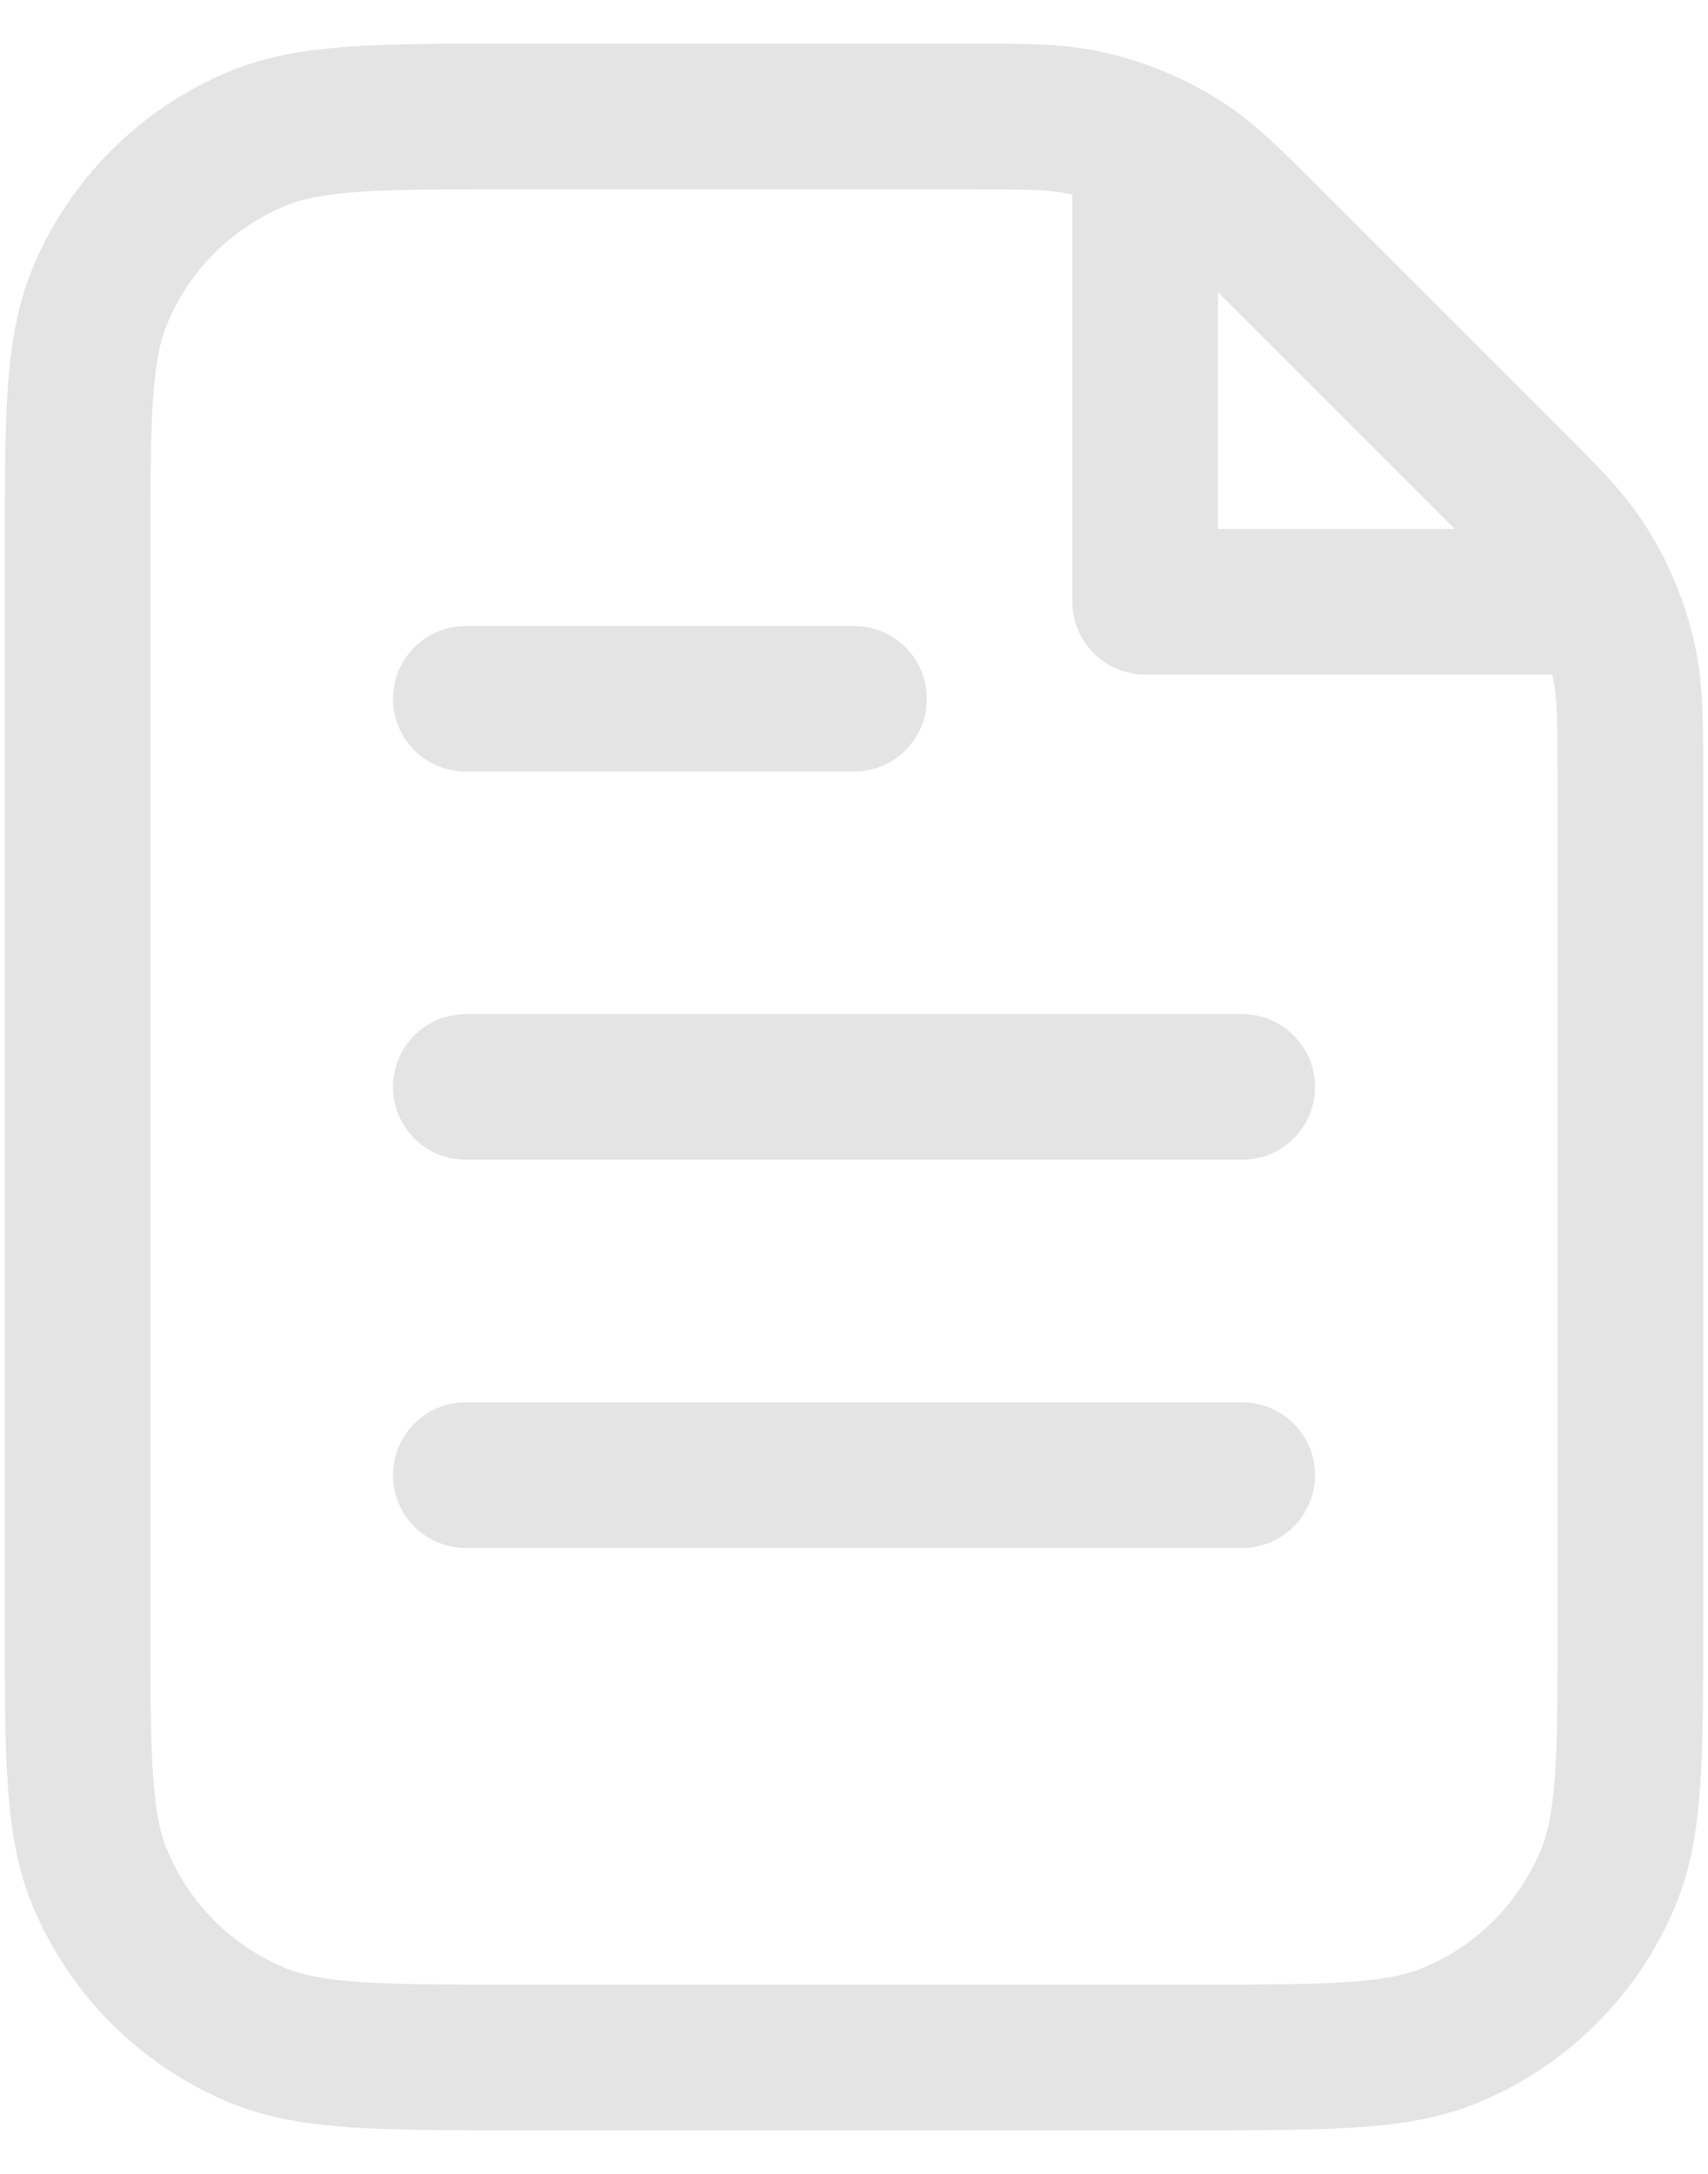 <svg width="22" height="28" viewBox="0 0 22 28" fill="none" xmlns="http://www.w3.org/2000/svg">
<path d="M5.062 9C5.062 8.482 5.482 8.063 6 8.063H11C11.518 8.063 11.938 8.482 11.938 9C11.938 9.518 11.518 9.938 11 9.938H6C5.482 9.938 5.062 9.518 5.062 9Z" fill="#E4E4E4"/>
<path d="M6 13.062C5.482 13.062 5.062 13.482 5.062 14C5.062 14.518 5.482 14.938 6 14.938H16C16.518 14.938 16.938 14.518 16.938 14C16.938 13.482 16.518 13.062 16 13.062H6Z" fill="#E4E4E4"/>
<path d="M5.062 19C5.062 18.482 5.482 18.062 6 18.062H16C16.518 18.062 16.938 18.482 16.938 19C16.938 19.518 16.518 19.938 16 19.938H6C5.482 19.938 5.062 19.518 5.062 19Z" fill="#E4E4E4"/>
<path fill-rule="evenodd" clip-rule="evenodd" d="M12.509 0.562C13.188 0.562 13.657 0.562 14.111 0.653C14.715 0.773 15.289 1.01 15.801 1.352C16.186 1.61 16.518 1.942 16.997 2.422L20.078 5.502C20.558 5.982 20.89 6.314 21.148 6.699C21.489 7.211 21.727 7.785 21.847 8.389C21.938 8.843 21.938 9.312 21.938 9.991L21.938 20.908C21.938 21.754 21.938 22.436 21.9 22.991C21.861 23.561 21.779 24.066 21.581 24.544C21.105 25.692 20.192 26.605 19.044 27.081C18.566 27.279 18.061 27.361 17.491 27.4C16.936 27.438 16.254 27.438 15.408 27.438H6.592C5.746 27.438 5.064 27.438 4.509 27.4C3.939 27.361 3.434 27.279 2.956 27.081C1.808 26.605 0.895 25.692 0.419 24.544C0.221 24.066 0.139 23.561 0.1 22.991C0.062 22.436 0.062 21.754 0.063 20.908V7.092C0.062 6.246 0.062 5.564 0.1 5.009C0.139 4.439 0.221 3.934 0.419 3.456C0.895 2.308 1.808 1.395 2.956 0.919C3.434 0.721 3.939 0.639 4.509 0.6C5.064 0.562 5.746 0.562 6.592 0.562L12.509 0.562ZM13.745 2.492C13.495 2.442 13.221 2.438 12.42 2.438H6.625C5.739 2.438 5.121 2.438 4.637 2.471C4.162 2.503 3.885 2.564 3.674 2.652C2.985 2.937 2.437 3.485 2.152 4.174C2.064 4.385 2.003 4.662 1.971 5.137C1.938 5.621 1.938 6.239 1.938 7.125V20.875C1.938 21.762 1.938 22.379 1.971 22.863C2.003 23.338 2.064 23.615 2.152 23.826C2.437 24.515 2.985 25.063 3.674 25.348C3.885 25.436 4.162 25.497 4.637 25.529C5.121 25.562 5.739 25.562 6.625 25.562H15.375C16.262 25.562 16.879 25.562 17.363 25.529C17.838 25.497 18.115 25.436 18.326 25.348C19.015 25.063 19.563 24.515 19.848 23.826C19.936 23.615 19.997 23.338 20.029 22.863C20.062 22.379 20.062 21.762 20.062 20.875V10.08C20.062 9.279 20.058 9.005 20.009 8.755C20.004 8.732 19.999 8.71 19.994 8.688H14.75C14.232 8.688 13.812 8.268 13.812 7.75V2.506C13.79 2.501 13.768 2.496 13.745 2.492ZM15.688 3.763V6.813H18.737C18.721 6.797 18.706 6.781 18.69 6.765L15.735 3.81C15.719 3.794 15.703 3.779 15.688 3.763Z" fill="#E4E4E4"/>
</svg>

